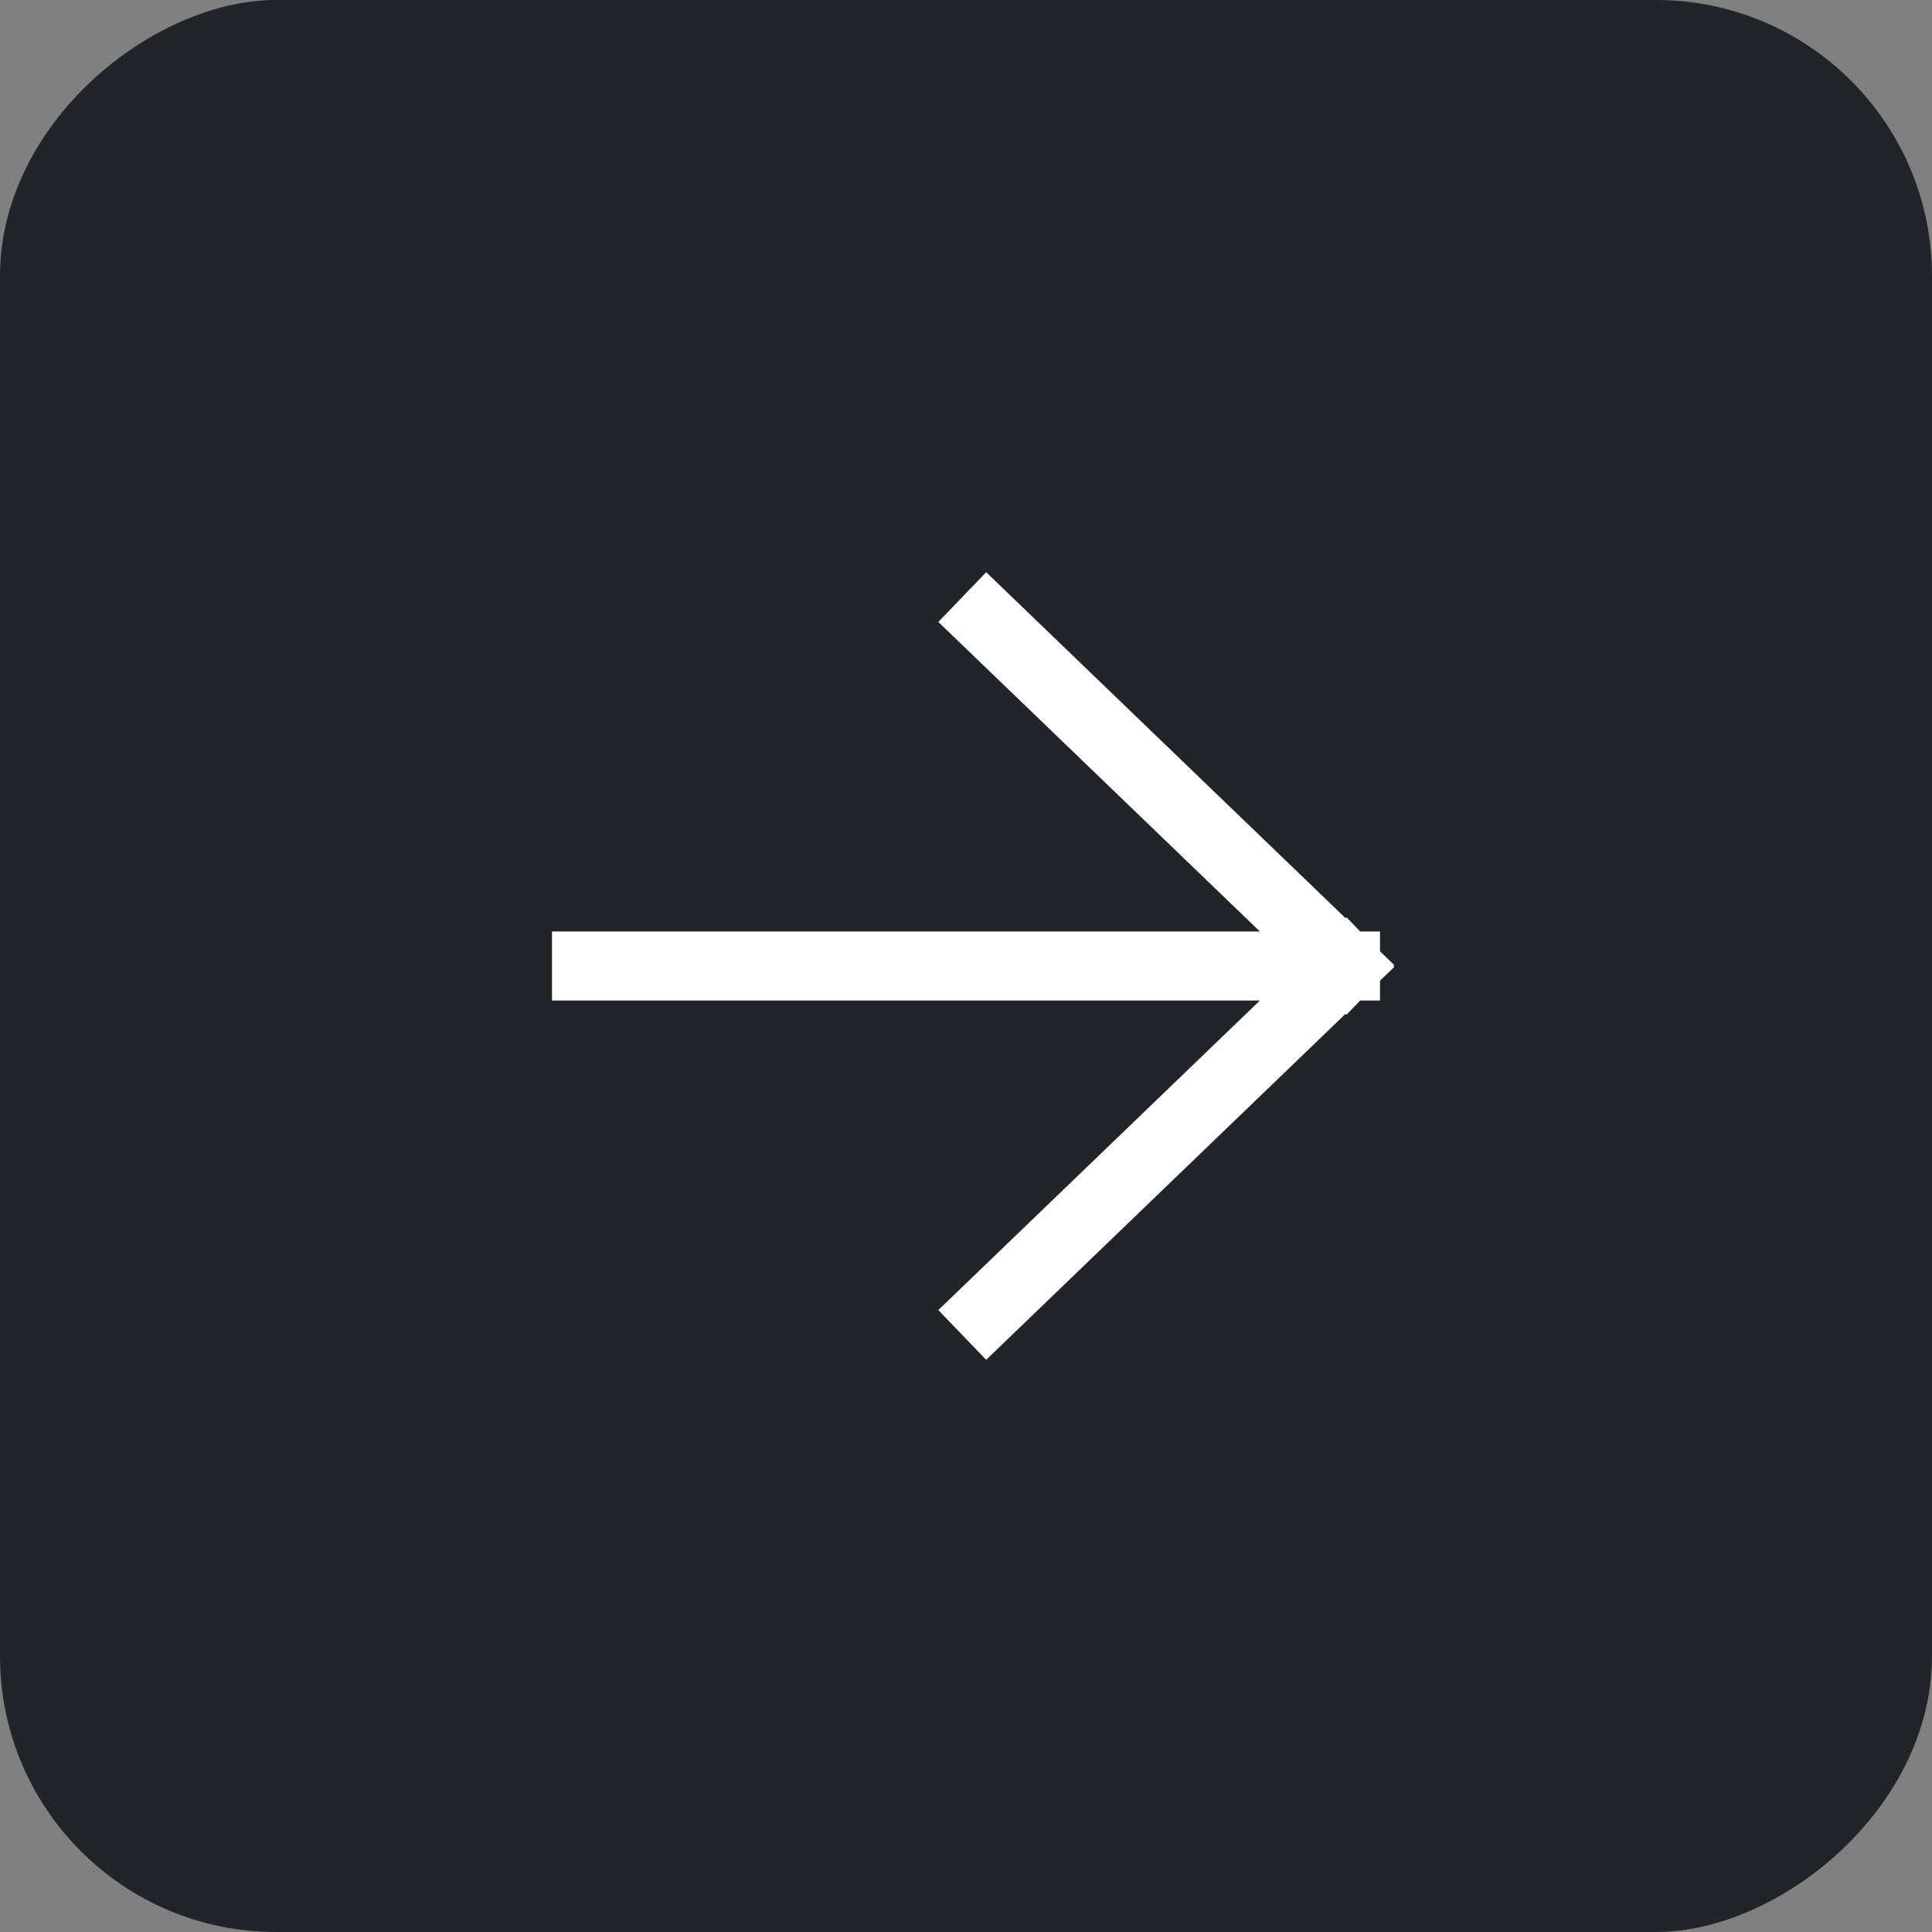 <svg width="28" height="28" viewBox="0 0 28 28" fill="none" xmlns="http://www.w3.org/2000/svg">
<rect x="0" y="0" width="28" height="28" fill="#808080" stroke="none"/>
<rect x="28" width="28" height="28" rx="4" transform="rotate(90 28 0)" fill="#212529"/>
<path d="M8.5 14H19.5M19.5 14L14.306 19M19.5 14L14.306 9" stroke="white" stroke-linecap="square" stroke-linejoin="round"/>
</svg>
